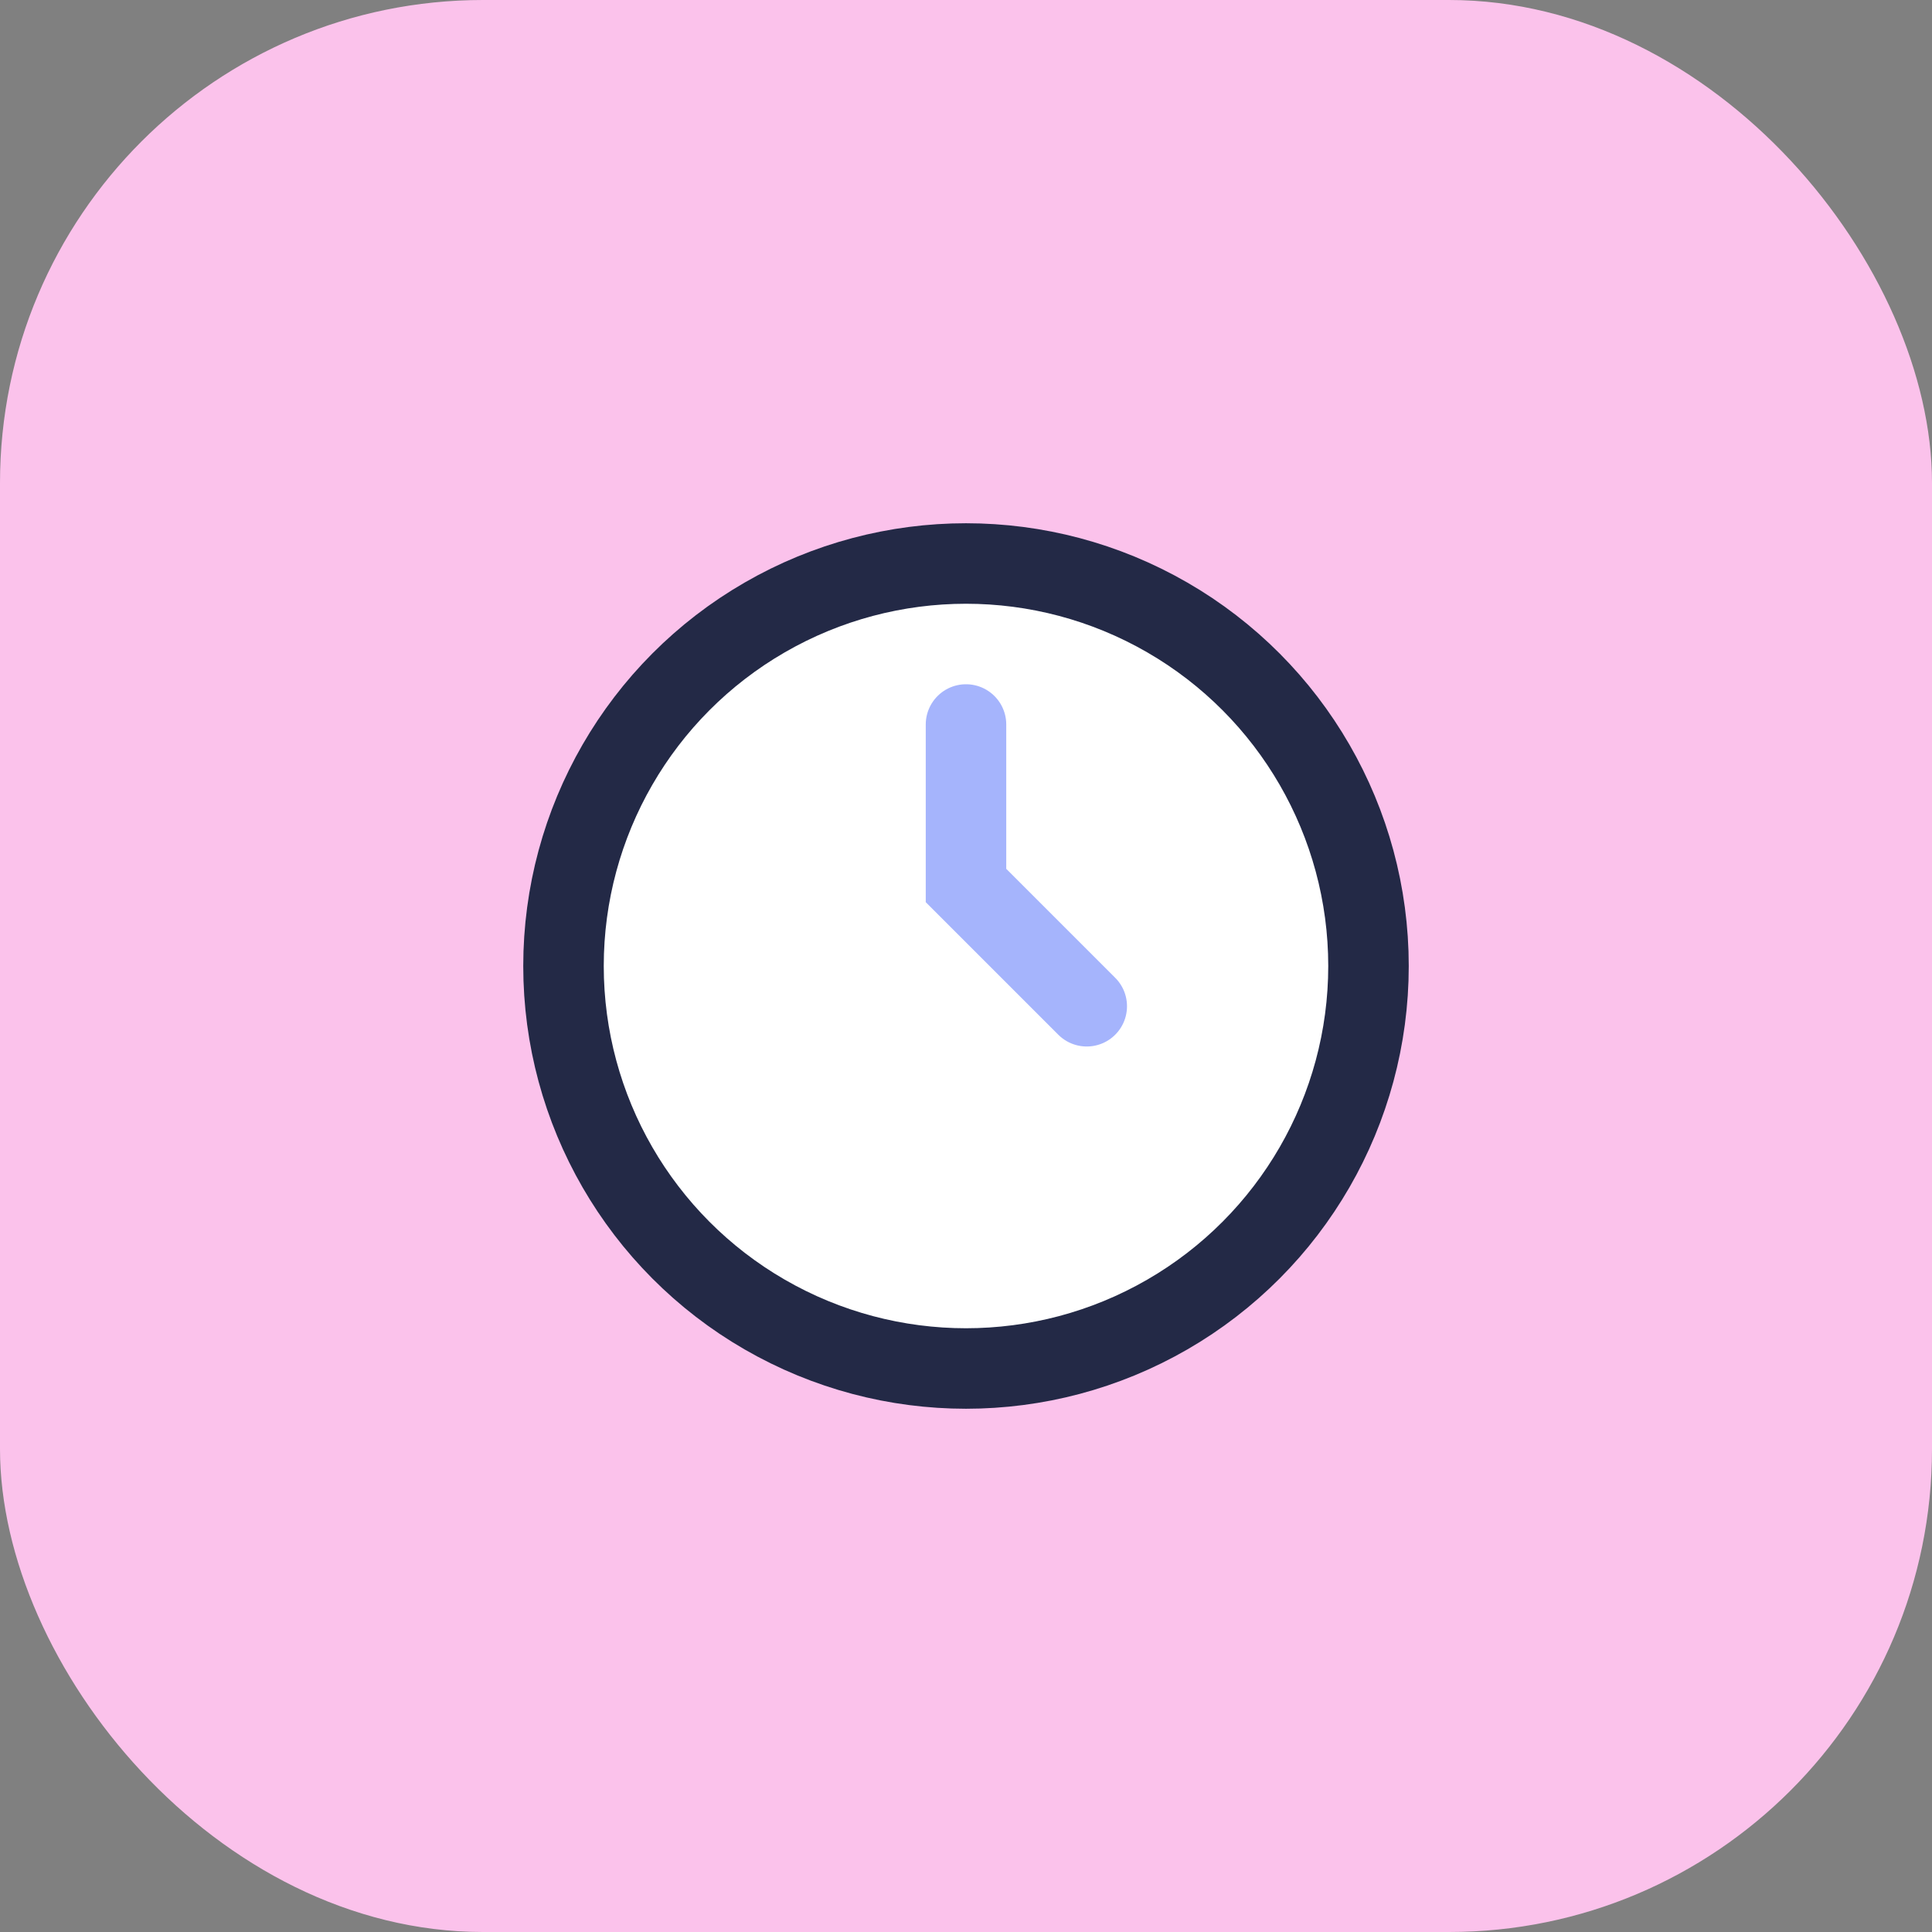 <svg xmlns="http://www.w3.org/2000/svg" width="48" height="48" fill="none" viewBox="0 0 48 48"><rect x="0" y="0" width="48" height="48" fill="#808080" stroke="none"/><rect width="48" height="48" rx="12" fill="#fbc2eb"/><circle cx="24" cy="24" r="10" fill="#fff" stroke="#232946" stroke-width="2"/><path d="M24 18v4l3 3" stroke="#a5b4fc" stroke-width="2" stroke-linecap="round"/></svg>
